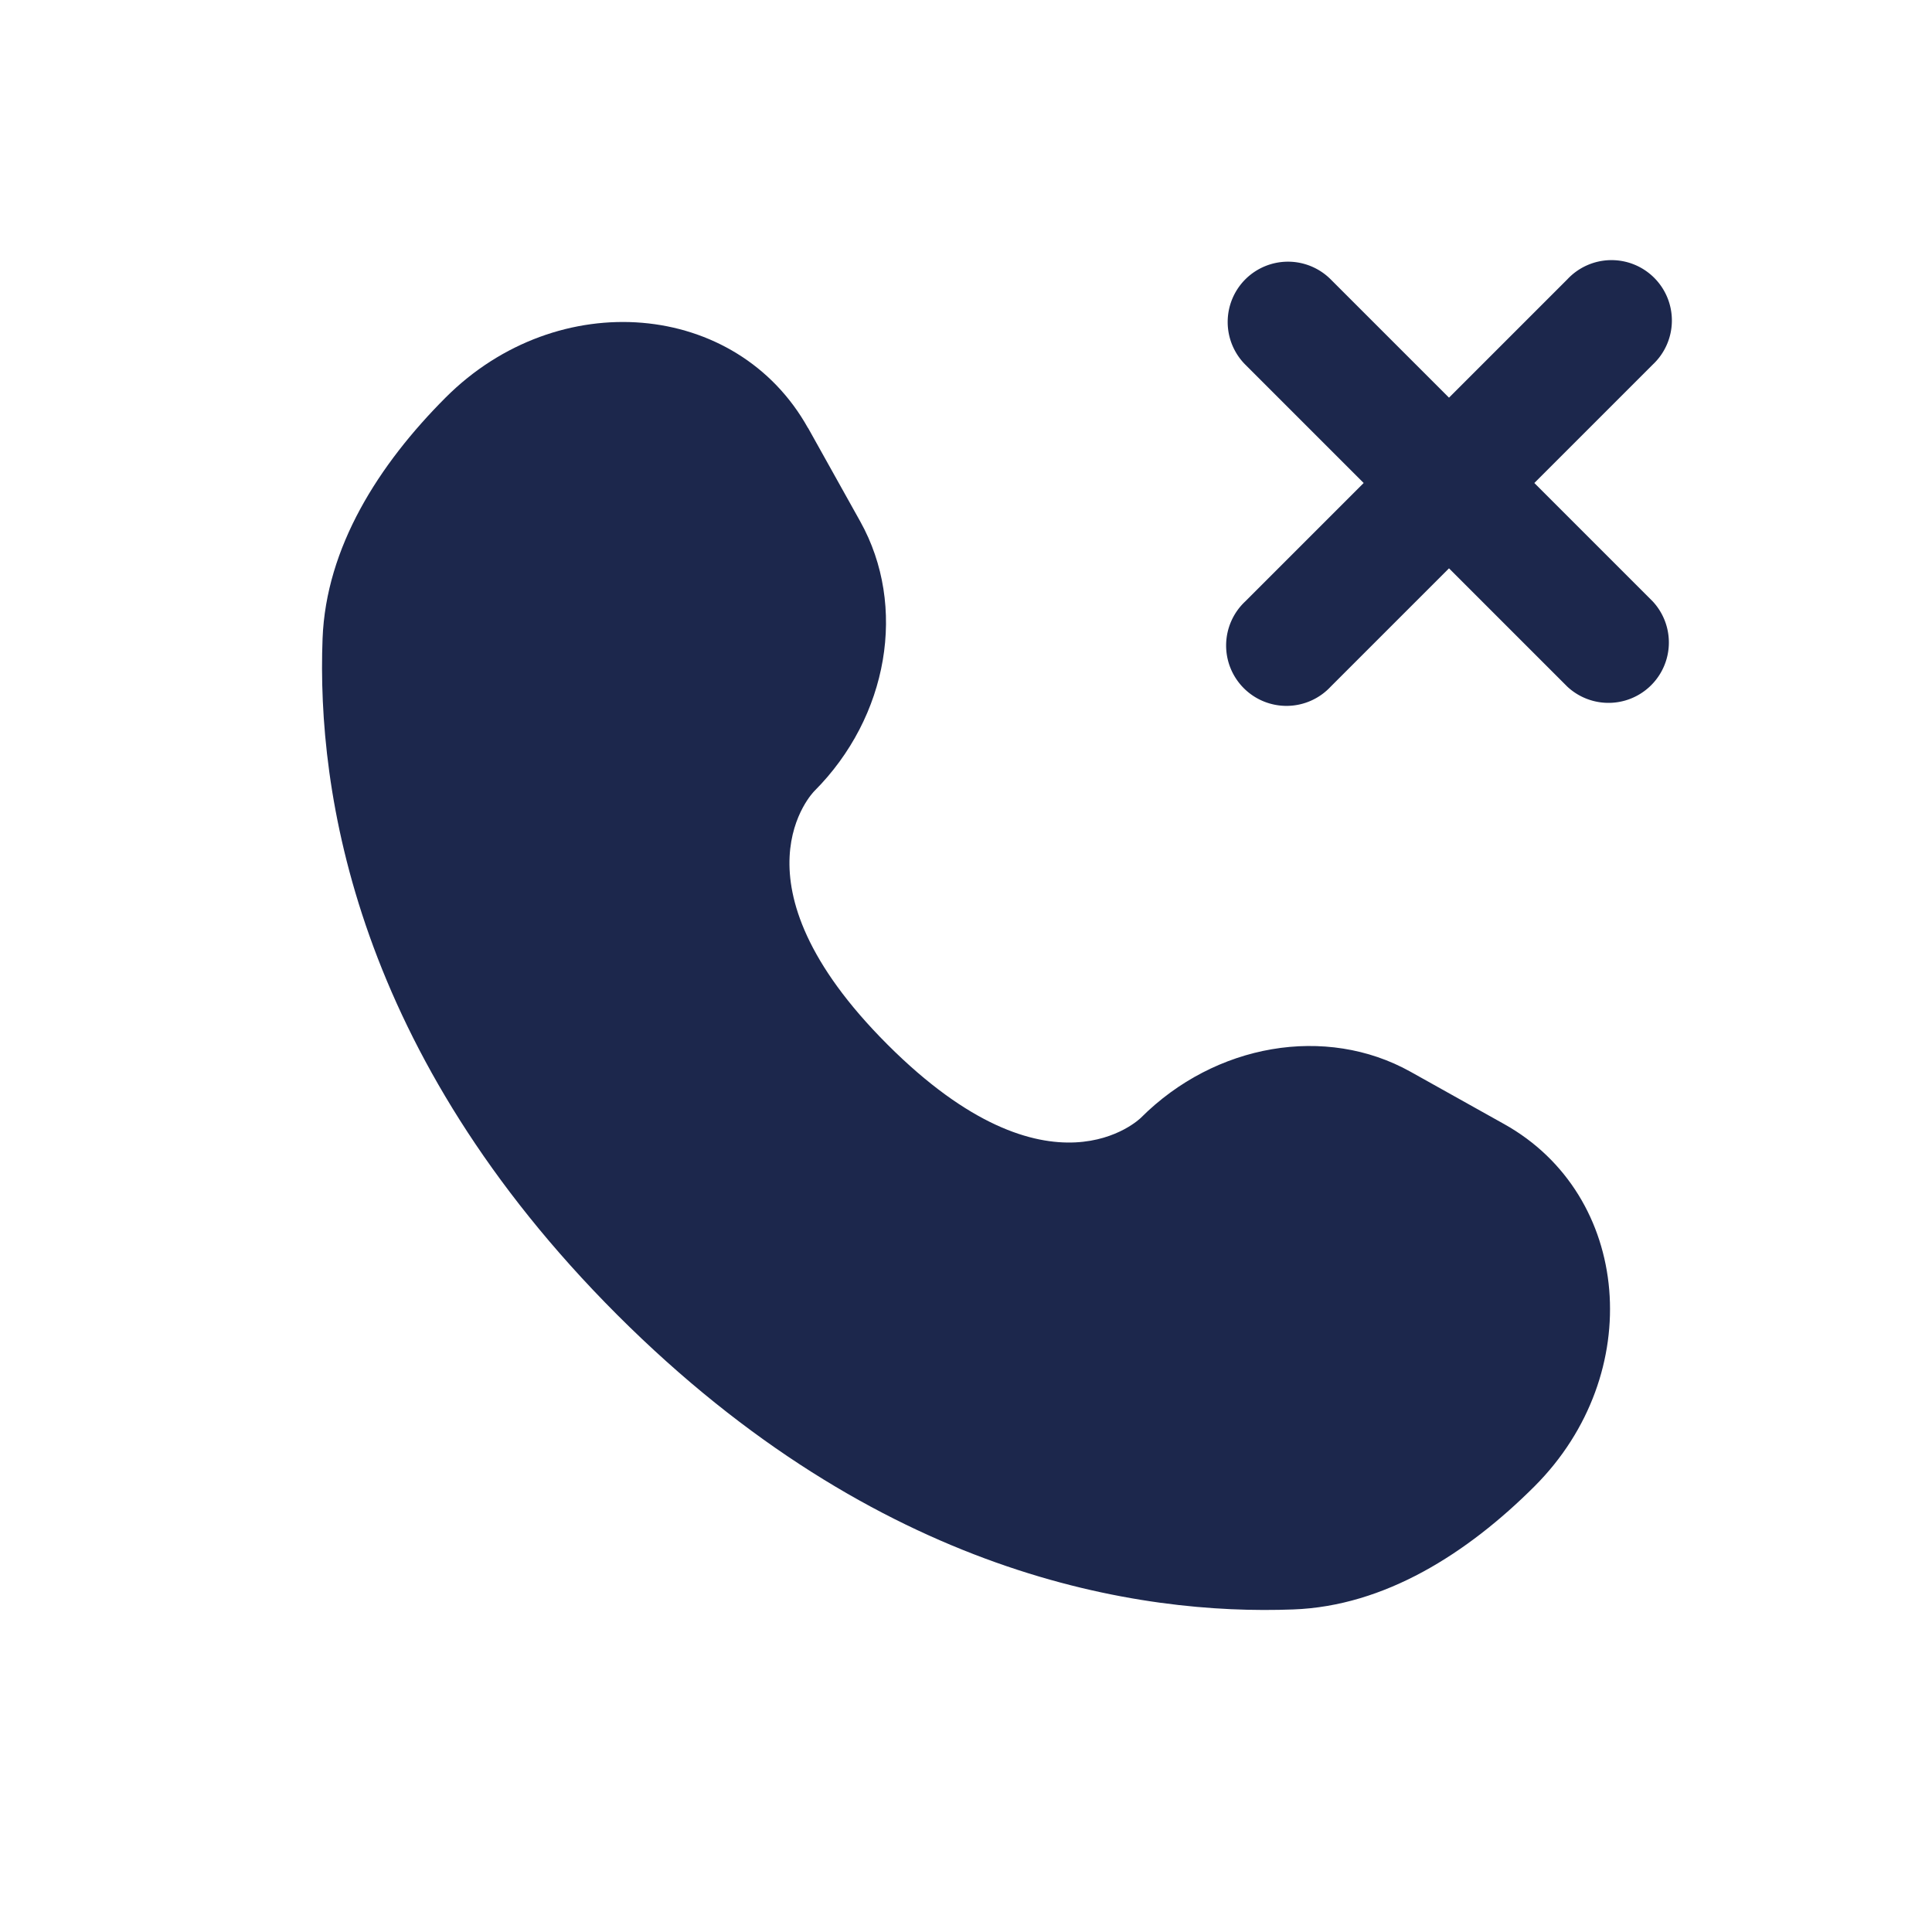 <svg xmlns="http://www.w3.org/2000/svg" width="24" height="24" fill="none">
  <g fill="#1C274C">
    <path fill-rule="evenodd" d="M15.47 3.47a.75.75 0 0 1 1.06 0L18 4.94l1.47-1.47a.75.75 0 1 1 1.06 1.06L19.06 6l1.47 1.47a.75.75 0 0 1-1.06 1.06L18 7.06l-1.47 1.47a.75.75 0 1 1-1.06-1.06L16.94 6l-1.47-1.47a.75.75 0 0 1 0-1.06Z" clip-rule="evenodd"/>
    <path d="m10.038 5.316.649 1.163c.585 1.05.35 2.426-.572 3.349 0 0-1.12 1.119.91 3.148 2.027 2.027 3.146.91 3.147.91.923-.923 2.3-1.158 3.349-.573l1.163.65c1.585.884 1.772 3.106.379 4.5-.837.836-1.863 1.488-2.996 1.53-1.908.073-5.149-.41-8.4-3.66-3.25-3.251-3.733-6.492-3.66-8.4.043-1.133.694-2.159 1.53-2.996 1.394-1.393 3.616-1.206 4.5.38Z"/>
  </g>
</svg>
